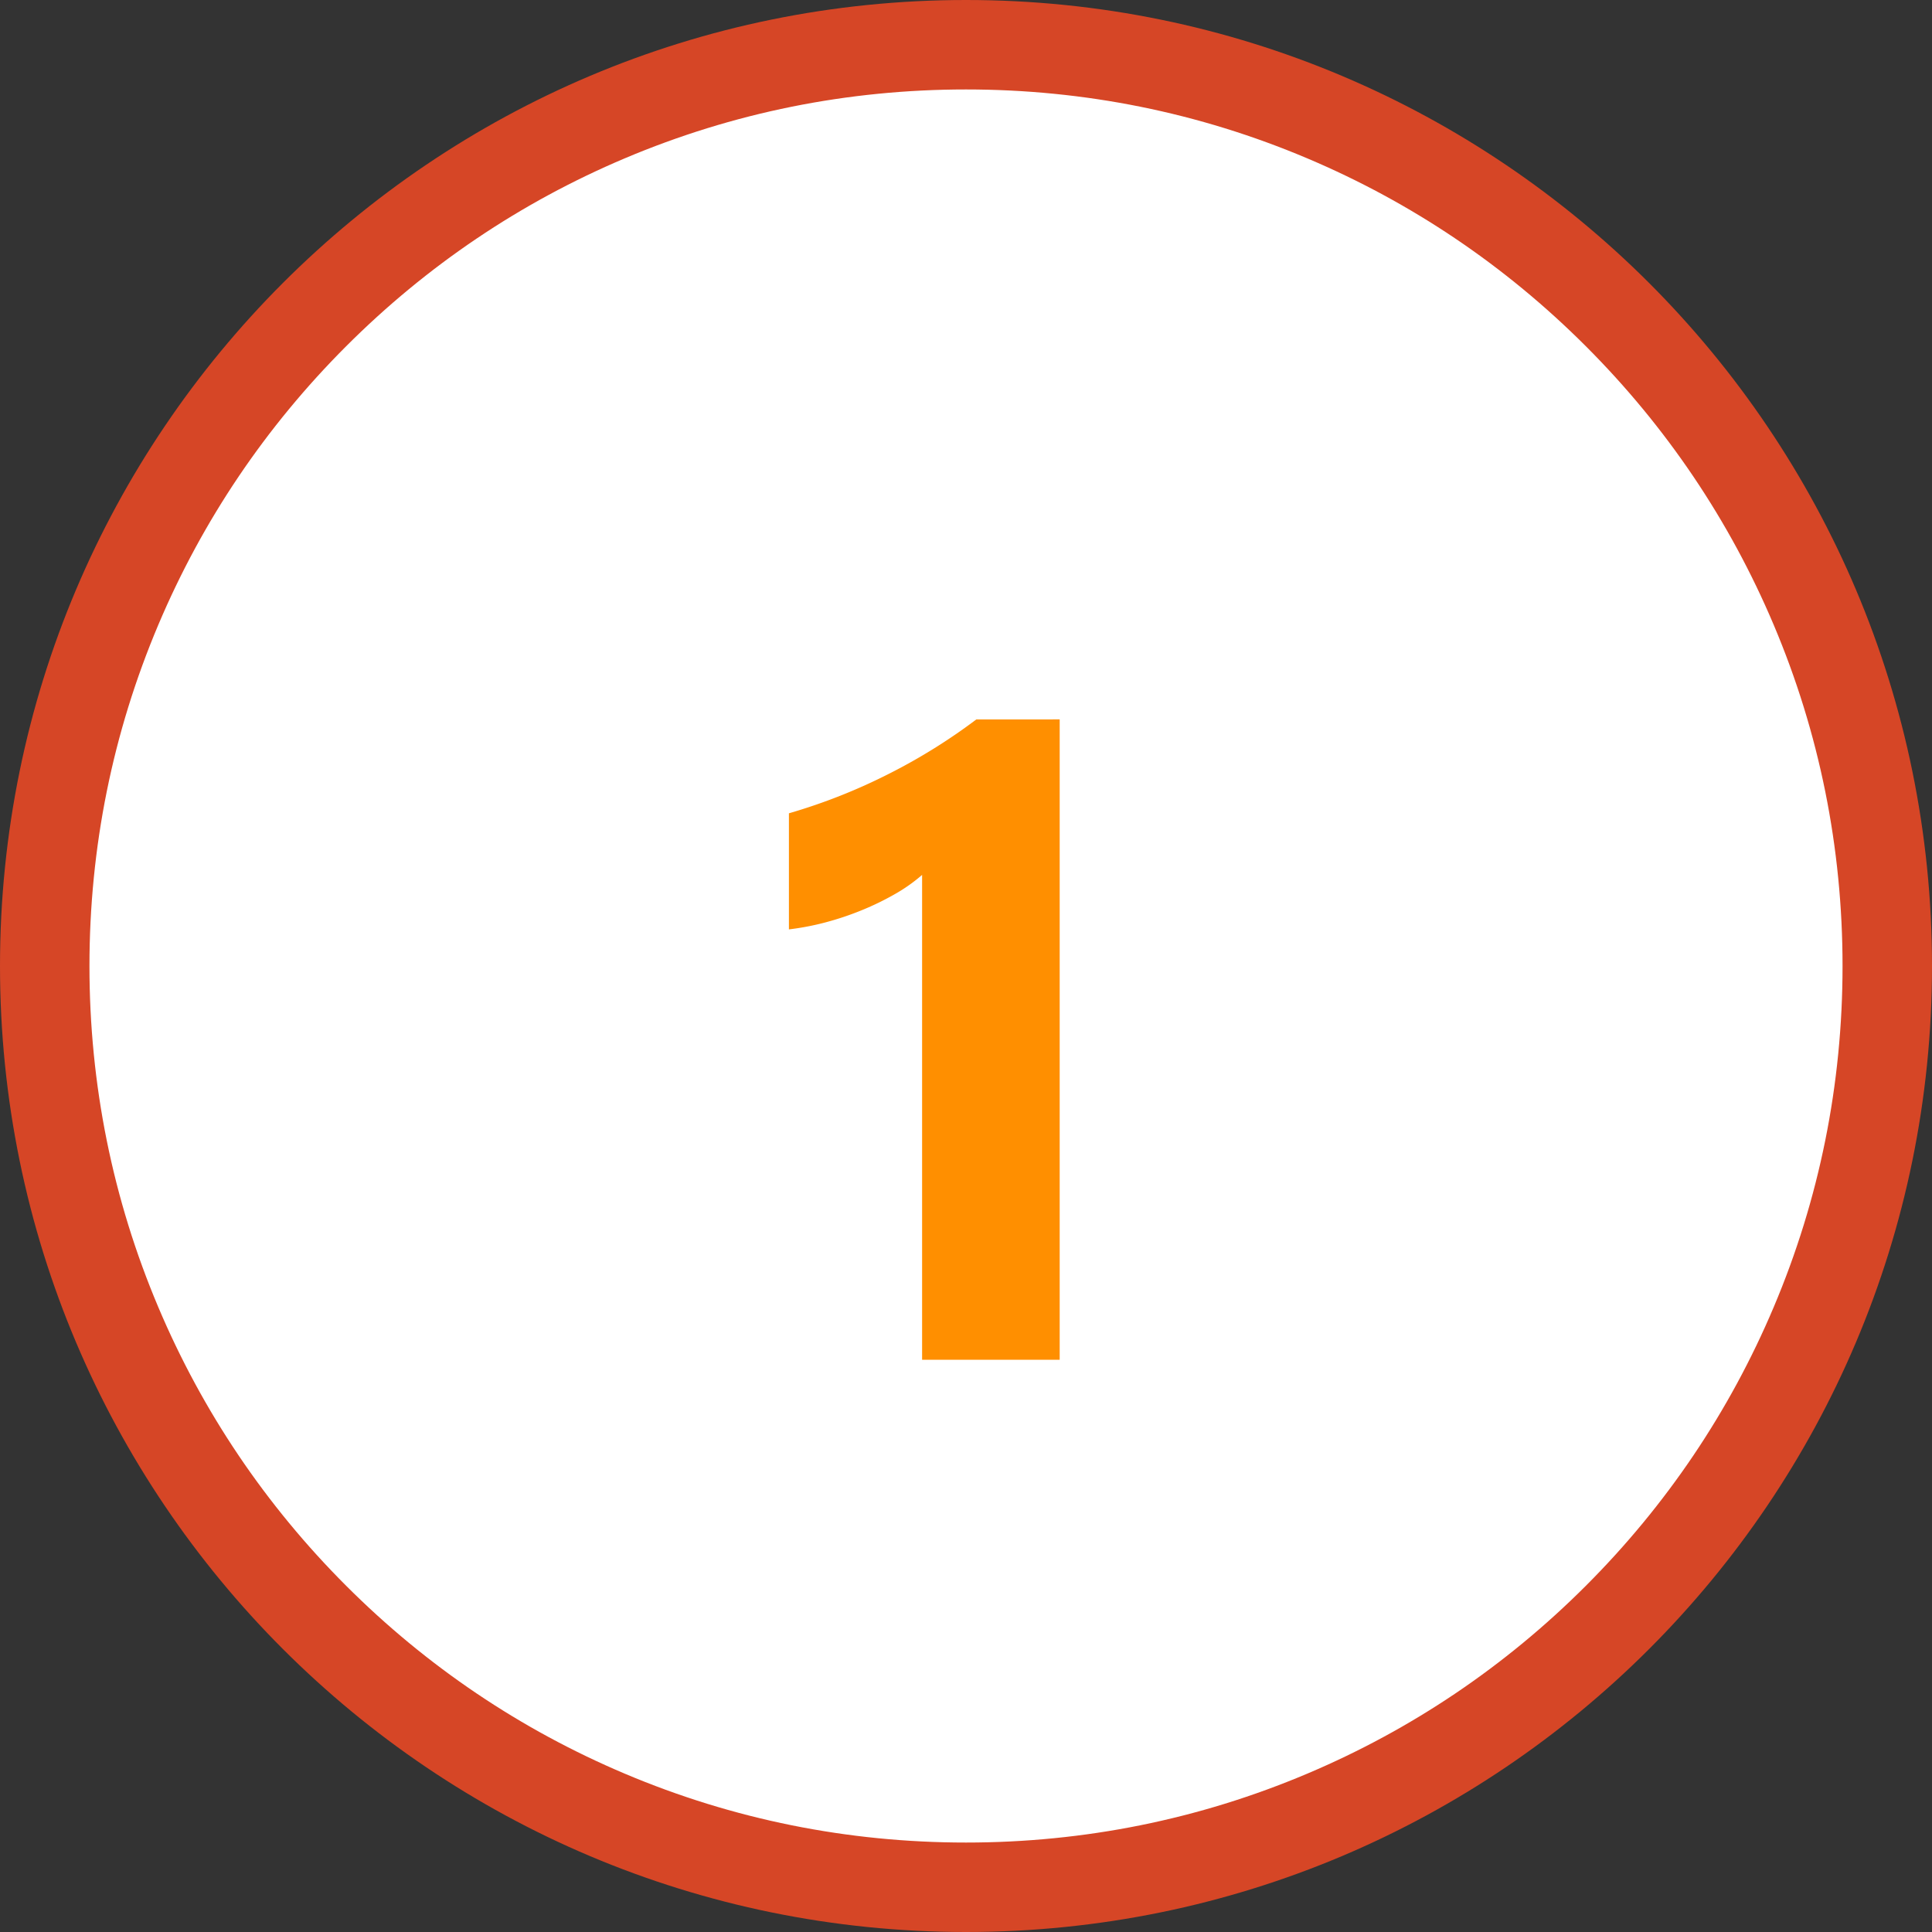 <svg xmlns="http://www.w3.org/2000/svg" width="107.985" height="107.985" viewBox="0 0 107.985 107.985">
  <rect x="0" y="0" width="107.985" height="107.985" fill="#333333" stroke="none"/>
  <g id="Grupo_25926" data-name="Grupo 25926" transform="translate(-332 -8437)">
    <g id="Trazado_1178" data-name="Trazado 1178" transform="translate(332 8437)" fill="#fff">
      <path d="M 53.993 105.485 C 47.04 105.485 40.297 104.124 33.95 101.44 C 27.819 98.846 22.312 95.133 17.582 90.403 C 12.852 85.674 9.139 80.167 6.546 74.035 C 3.861 67.688 2.5 60.945 2.5 53.993 C 2.5 47.04 3.861 40.297 6.546 33.95 C 9.139 27.819 12.852 22.312 17.582 17.582 C 22.312 12.852 27.819 9.139 33.95 6.546 C 40.297 3.861 47.04 2.5 53.993 2.5 C 60.945 2.5 67.688 3.861 74.035 6.546 C 80.167 9.139 85.674 12.852 90.403 17.582 C 95.133 22.312 98.846 27.819 101.44 33.95 C 104.124 40.297 105.485 47.04 105.485 53.993 C 105.485 60.945 104.124 67.688 101.44 74.035 C 98.846 80.167 95.133 85.674 90.403 90.403 C 85.674 95.133 80.167 98.846 74.035 101.44 C 67.688 104.124 60.945 105.485 53.993 105.485 Z" stroke="none"/>
      <path d="M 53.993 5 C 47.376 5 40.961 6.295 34.924 8.848 C 29.091 11.315 23.851 14.849 19.35 19.35 C 14.849 23.851 11.315 29.091 8.848 34.924 C 6.295 40.961 5 47.376 5 53.993 C 5 60.609 6.295 67.024 8.848 73.061 C 11.315 78.895 14.849 84.135 19.35 88.636 C 23.851 93.137 29.091 96.67 34.924 99.137 C 40.961 101.691 47.376 102.985 53.993 102.985 C 60.609 102.985 67.024 101.691 73.061 99.137 C 78.895 96.67 84.135 93.137 88.636 88.636 C 93.137 84.135 96.67 78.895 99.137 73.061 C 101.691 67.024 102.985 60.609 102.985 53.993 C 102.985 47.376 101.691 40.961 99.137 34.924 C 96.67 29.091 93.137 23.851 88.636 19.35 C 84.135 14.849 78.895 11.315 73.061 8.848 C 67.024 6.295 60.609 5 53.993 5 M 53.993 0 C 83.812 0 107.985 24.173 107.985 53.993 C 107.985 83.812 83.812 107.985 53.993 107.985 C 24.173 107.985 0 83.812 0 53.993 C 0 24.173 24.173 0 53.993 0 Z" stroke="none" fill="#d64626"/>
    </g>
    <path id="Trazado_20160" data-name="Trazado 20160" d="M31.933,18.209V54h-7.69V26.9a9.21,9.21,0,0,1-1.5,1.062,15.5,15.5,0,0,1-1.843.9,16.459,16.459,0,0,1-2.026.684,14.8,14.8,0,0,1-2.075.4V23.458a32.08,32.08,0,0,0,5.664-2.246,32.233,32.233,0,0,0,4.81-3Z" transform="translate(359.296 8459)" fill="#ff8f00"/>
  </g>
</svg>

